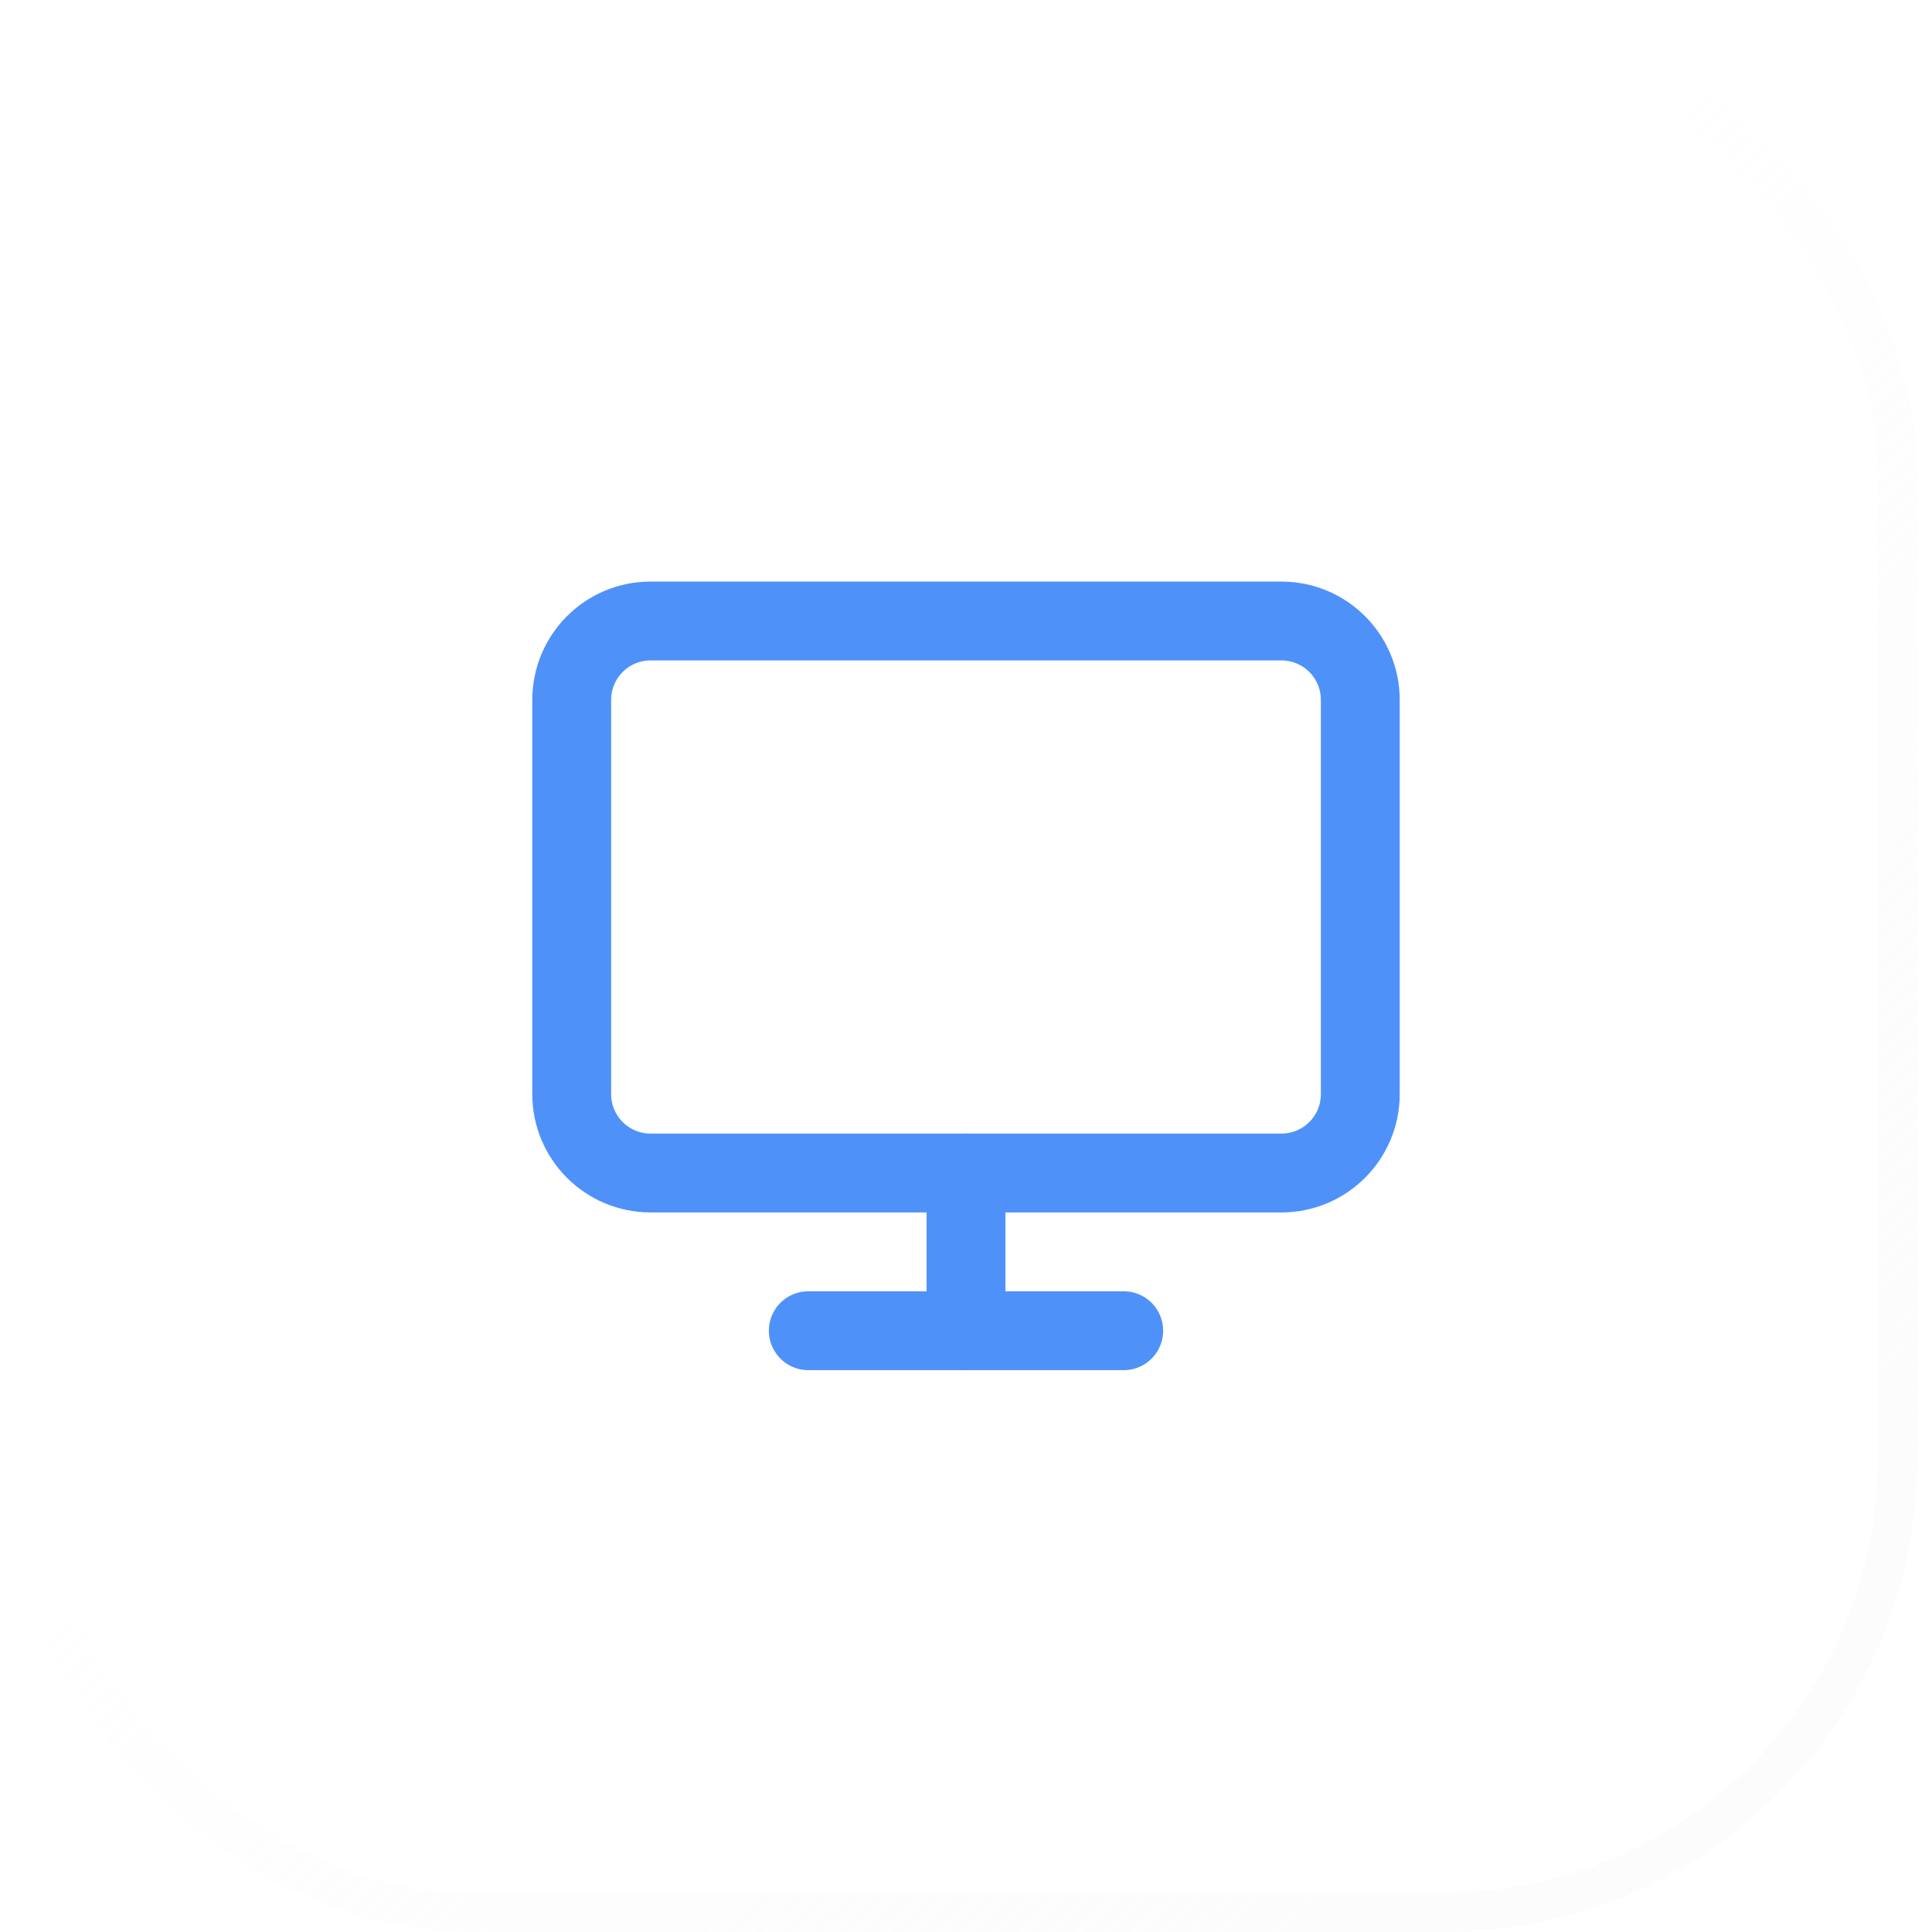 <svg width="98" height="98" viewBox="0 0 98 98" fill="none" xmlns="http://www.w3.org/2000/svg">
<g filter="url(#filter0_b_1295_9)">
<rect width="97.247" height="98" rx="24" fill="white" fill-opacity="0.5"/>
<rect x="1" y="1" width="95.247" height="96" rx="23" stroke="url(#paint0_linear_1295_9)" stroke-opacity="0.6" stroke-width="2"/>
</g>
<path d="M65 31.5H33C30.791 31.5 29 33.291 29 35.5V55.5C29 57.709 30.791 59.5 33 59.5H65C67.209 59.5 69 57.709 69 55.5V35.5C69 33.291 67.209 31.5 65 31.5Z" stroke="#4E92F9" stroke-width="4" stroke-linecap="round" stroke-linejoin="round"/>
<path d="M41 67.5H57" stroke="#4E92F9" stroke-width="4" stroke-linecap="round" stroke-linejoin="round"/>
<path d="M49 59.5V67.5" stroke="#4E92F9" stroke-width="4" stroke-linecap="round" stroke-linejoin="round"/>
<defs>
<filter id="filter0_b_1295_9" x="-29.06" y="-29.06" width="155.367" height="156.12" filterUnits="userSpaceOnUse" color-interpolation-filters="sRGB">
<feFlood flood-opacity="0" result="BackgroundImageFix"/>
<feGaussianBlur in="BackgroundImage" stdDeviation="14.53"/>
<feComposite in2="SourceAlpha" operator="in" result="effect1_backgroundBlur_1295_9"/>
<feBlend mode="normal" in="SourceGraphic" in2="effect1_backgroundBlur_1295_9" result="shape"/>
</filter>
<linearGradient id="paint0_linear_1295_9" x1="38.293" y1="46.9" x2="97.532" y2="110.413" gradientUnits="userSpaceOnUse">
<stop stop-color="white"/>
<stop offset="1" stop-color="#F3F3F3" stop-opacity="0.42"/>
</linearGradient>
</defs>
</svg>
